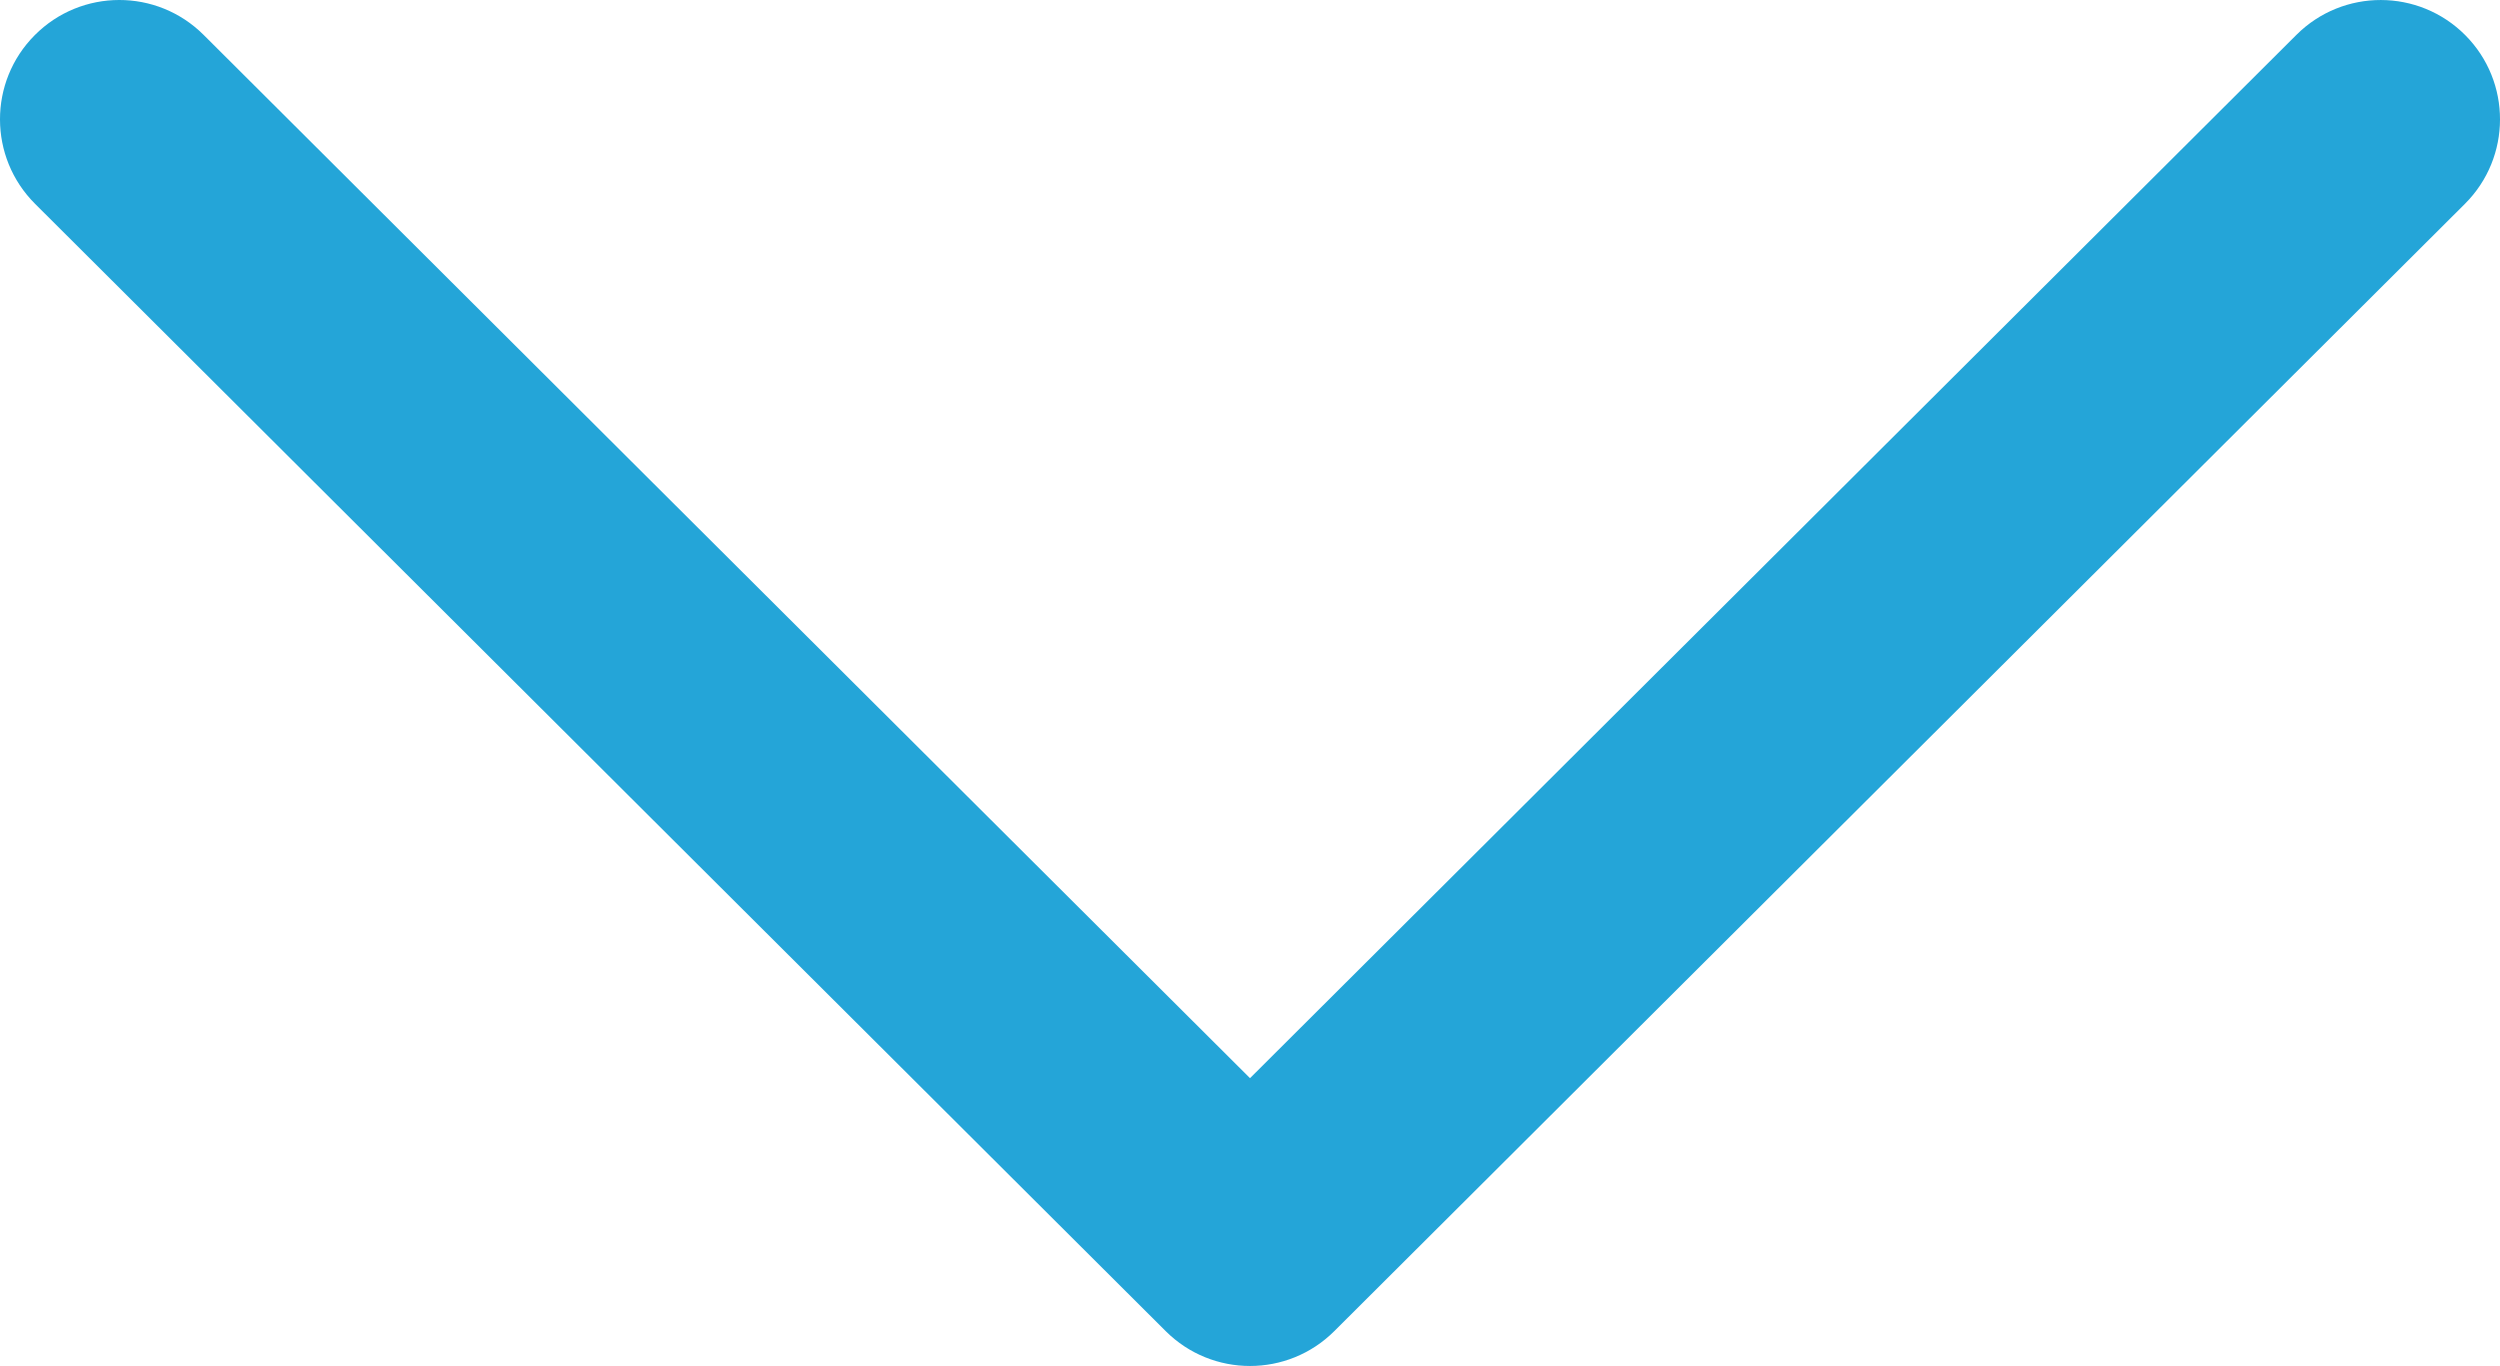 <svg version="1.1" id="图层_1" x="0px" y="0px" width="137.663px" height="75.218px" viewBox="0 0 137.663 75.218" enable-background="new 0 0 137.663 75.218" xml:space="preserve" xmlns="http://www.w3.org/2000/svg" xmlns:xlink="http://www.w3.org/1999/xlink" xmlns:xml="http://www.w3.org/XML/1998/namespace">
  <path fill="#24A5D8" d="M64.192,73.301c1.282,1.278,2.962,1.917,4.64,1.917c1.677,0,3.356-0.639,4.639-1.917l62.26-62.076
	c2.57-2.563,2.577-6.723,0.016-9.292c-2.564-2.571-6.725-2.576-9.293-0.015L68.832,59.37L11.209,1.918
	C8.637-0.646,4.478-0.638,1.917,1.933c-2.562,2.569-2.555,6.729,0.015,9.292L64.192,73.301z" class="color c1"/>
</svg>